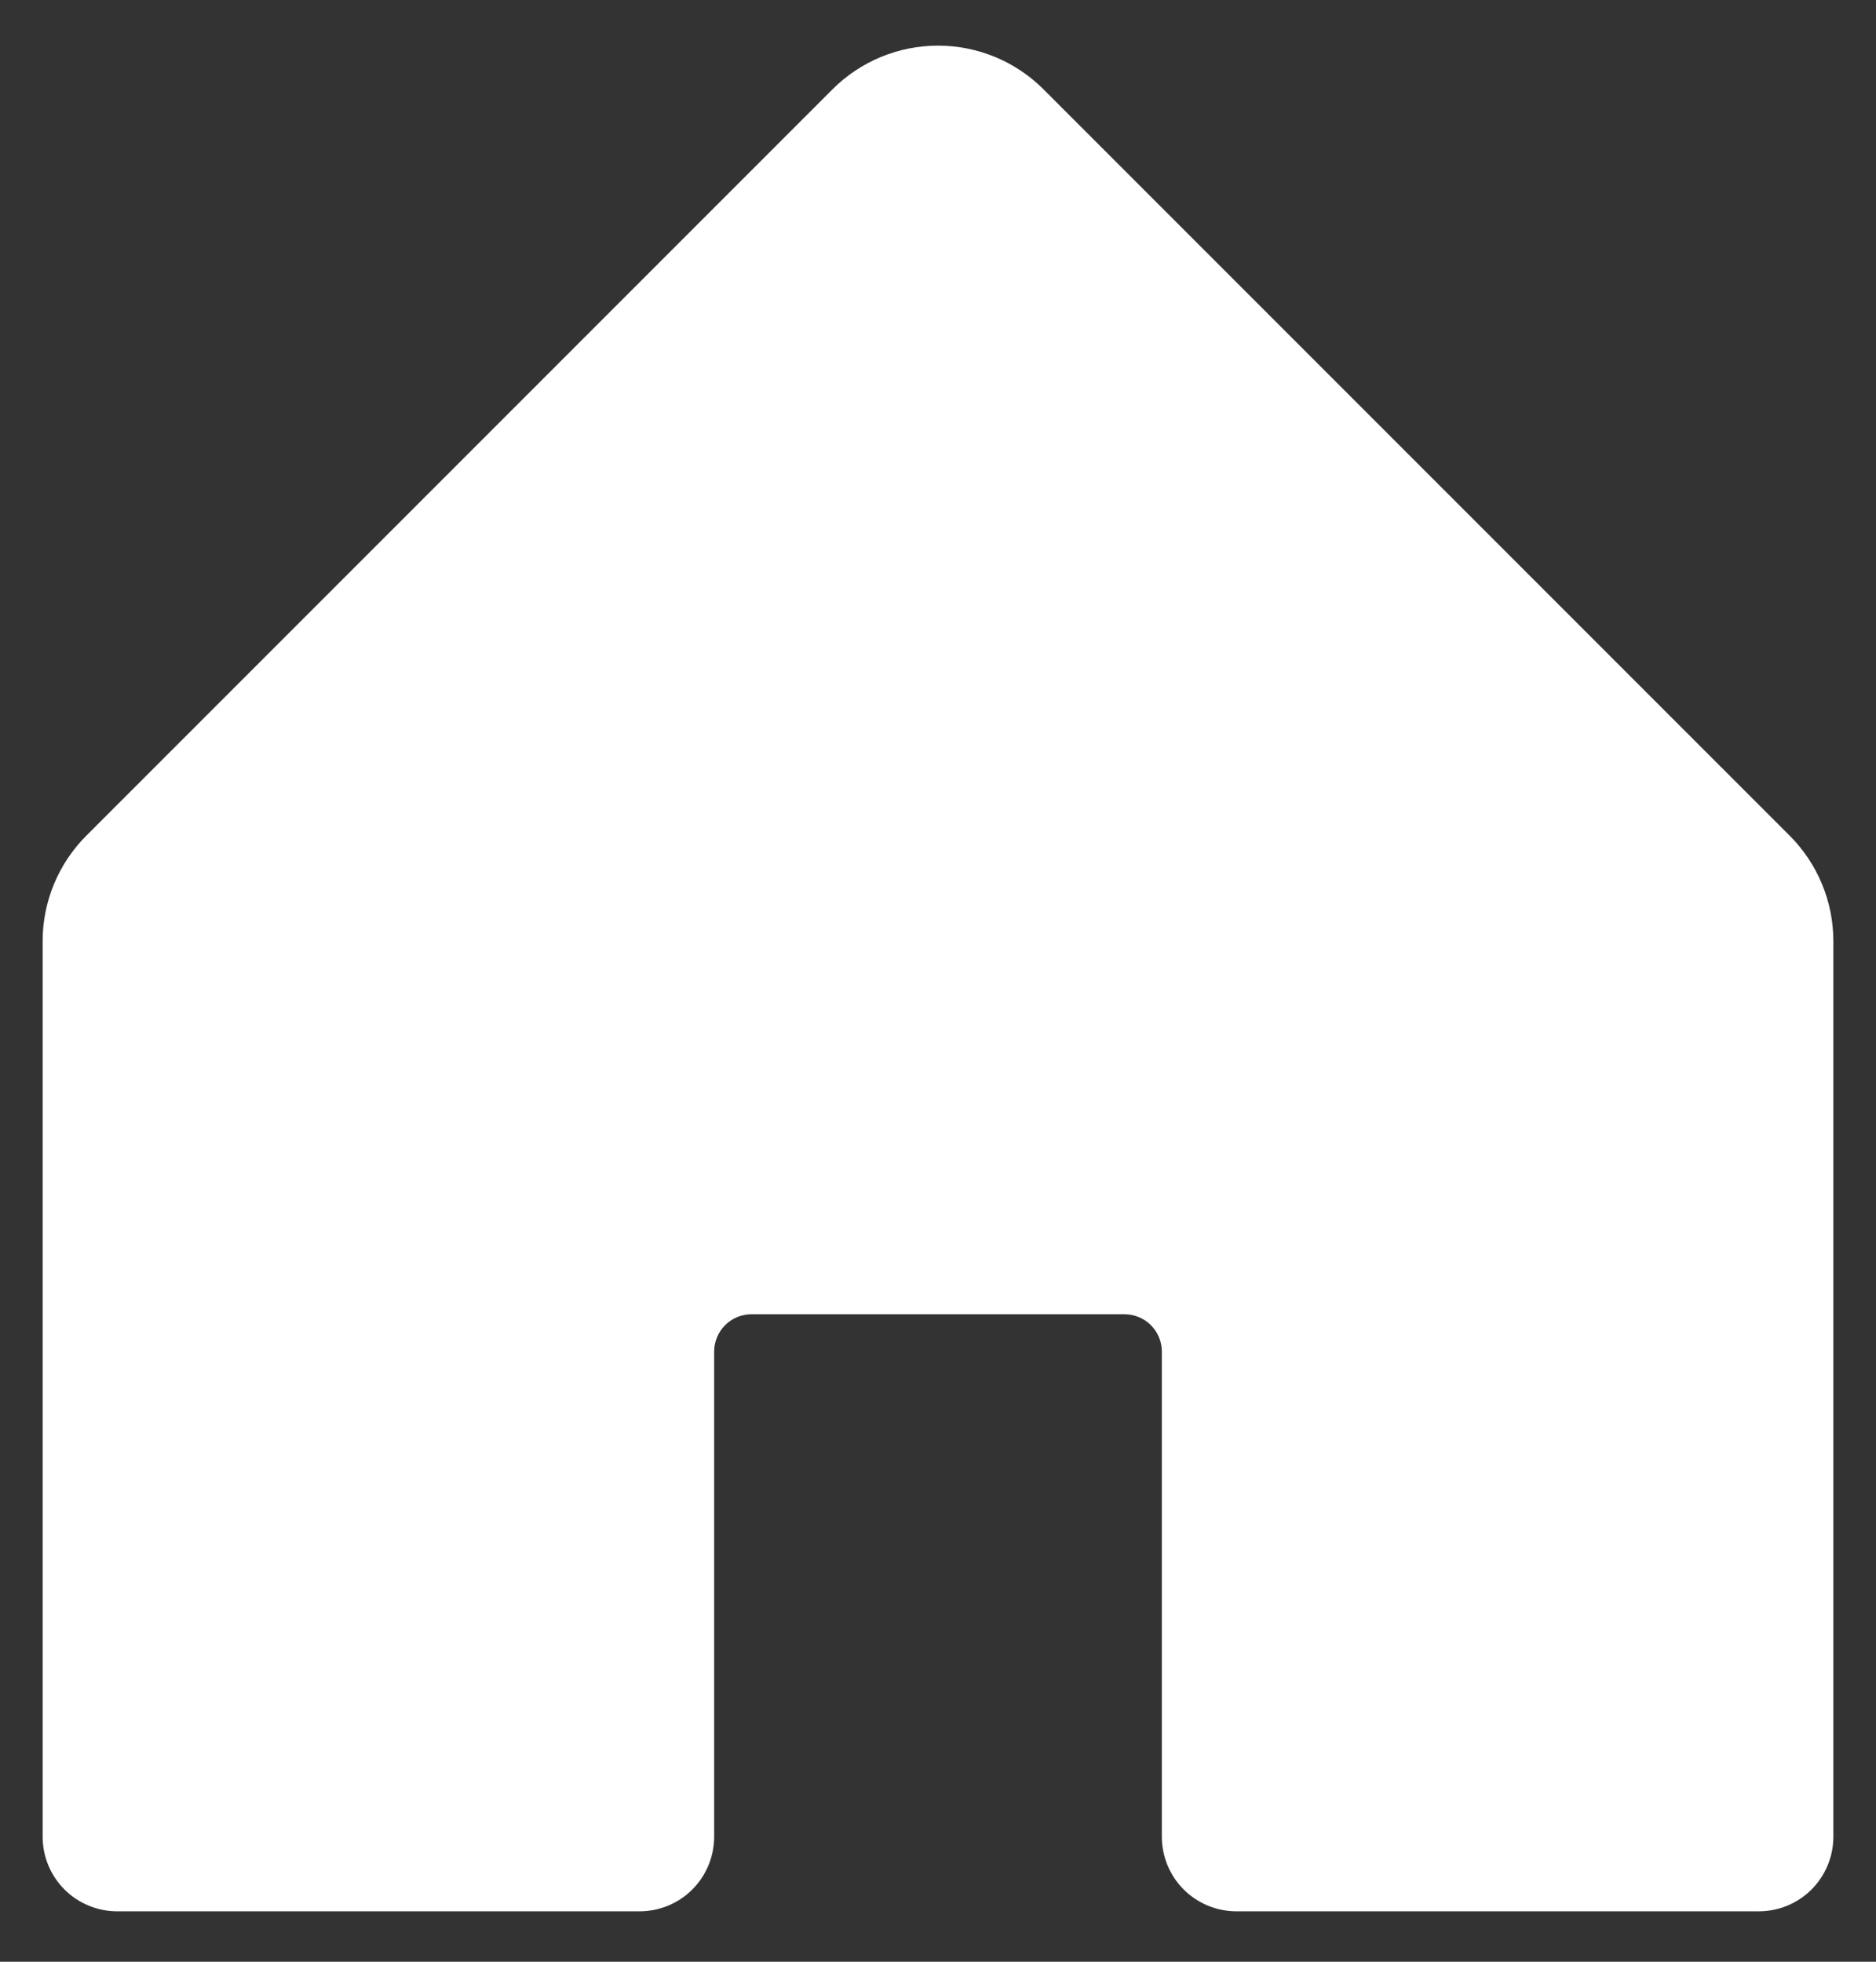<svg width="22" height="23" viewBox="0 0 22 23" fill="none" xmlns="http://www.w3.org/2000/svg">
<rect x="0" y="0" width="22" height="23" fill="#333333" stroke="none"/>
<path d="M21.5 11.034V21.534C21.5 21.766 21.408 21.989 21.244 22.153C21.08 22.317 20.857 22.409 20.625 22.409H14.5C14.268 22.409 14.045 22.317 13.881 22.153C13.717 21.989 13.625 21.766 13.625 21.534V15.847C13.625 15.731 13.579 15.62 13.497 15.537C13.415 15.455 13.303 15.409 13.188 15.409H8.812C8.696 15.409 8.585 15.455 8.503 15.537C8.421 15.62 8.375 15.731 8.375 15.847V21.534C8.375 21.766 8.283 21.989 8.119 22.153C7.955 22.317 7.732 22.409 7.5 22.409H1.375C1.143 22.409 0.92 22.317 0.756 22.153C0.592 21.989 0.5 21.766 0.5 21.534V11.034C0.5 10.57 0.685 10.125 1.013 9.797L9.763 1.047C10.091 0.719 10.536 0.535 11 0.535C11.464 0.535 11.909 0.719 12.237 1.047L20.987 9.797C21.315 10.125 21.5 10.57 21.5 11.034Z" fill="white"/>
</svg>
